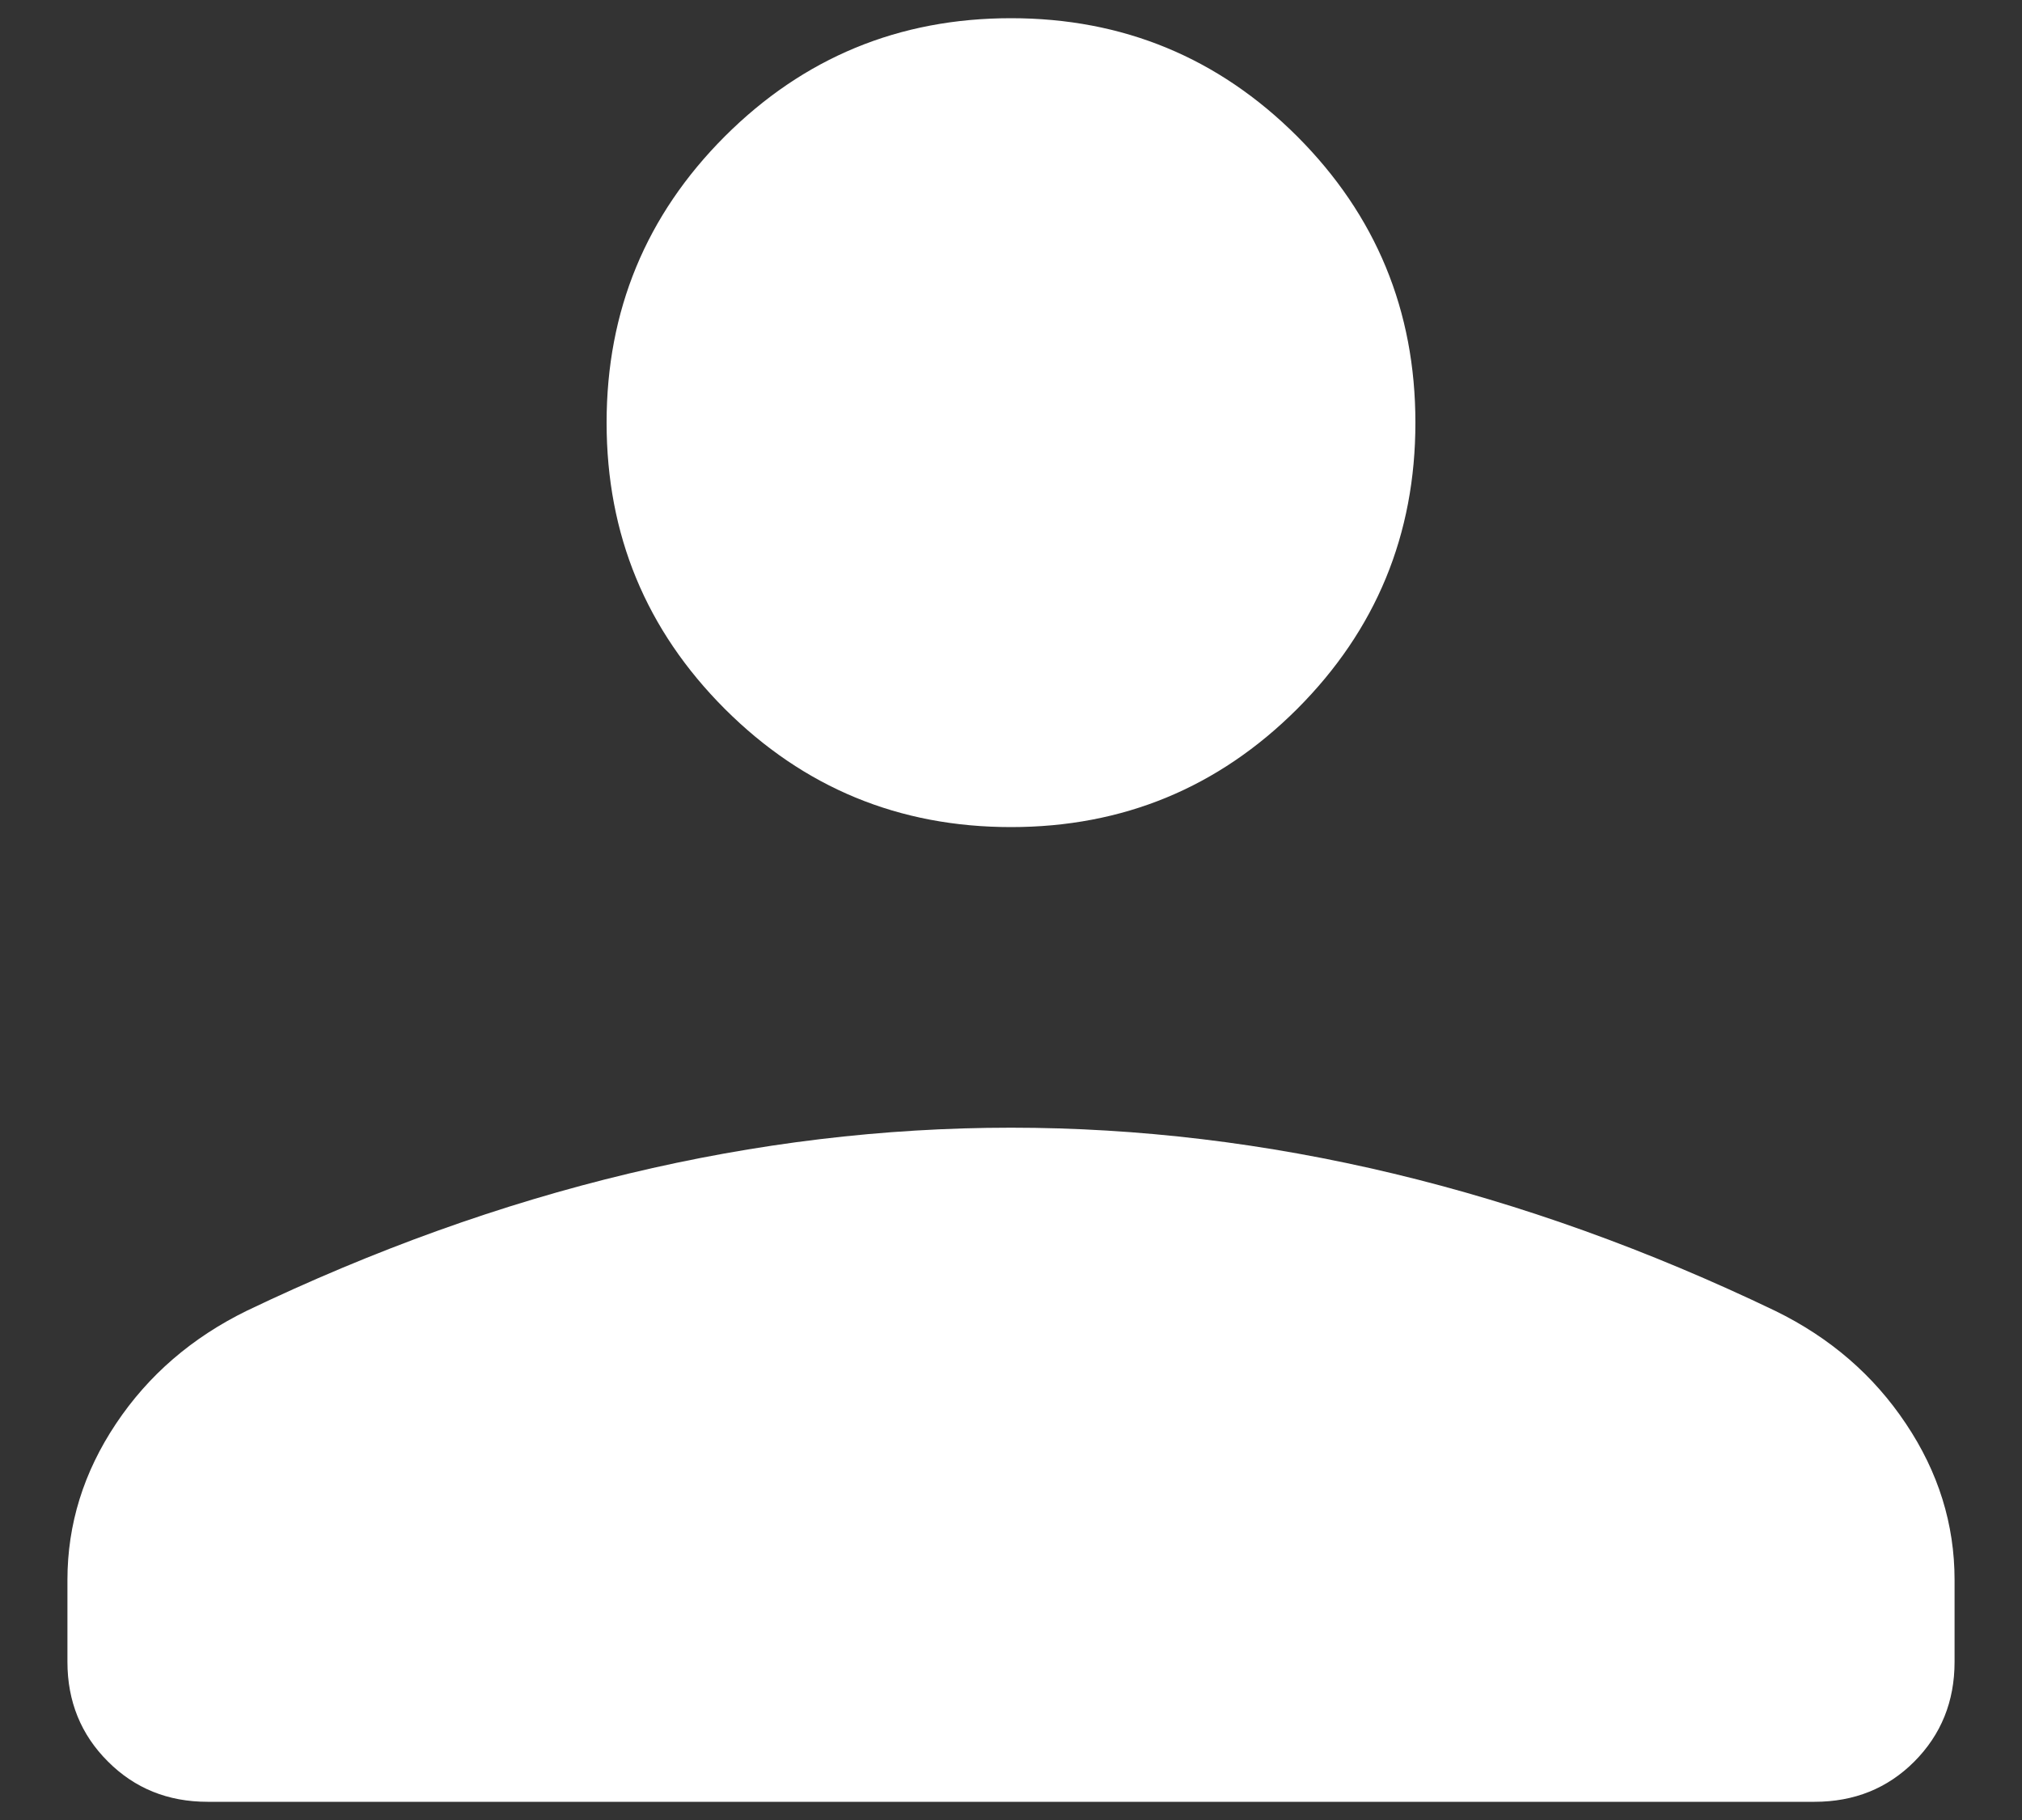 <svg width="20" height="18" viewBox="0 0 20 18" fill="none" xmlns="http://www.w3.org/2000/svg">
<rect x="0" y="0" width="20" height="18" fill="#333333" stroke="none"/>
<path d="M10 8.18C8.892 8.18 7.949 7.79 7.169 7.011C6.39 6.231 6 5.288 6 4.18C6 3.072 6.39 2.129 7.169 1.349C7.949 0.57 8.892 0.18 10 0.18C11.107 0.18 12.051 0.57 12.831 1.349C13.61 2.129 14 3.072 14 4.18C14 5.288 13.61 6.231 12.831 7.011C12.051 7.79 11.107 8.18 10 8.18ZM0.667 16.436V15.625C0.667 15.075 0.827 14.56 1.147 14.081C1.467 13.601 1.899 13.229 2.44 12.964C3.699 12.361 4.958 11.908 6.218 11.607C7.478 11.305 8.739 11.153 10 11.153C11.261 11.153 12.522 11.305 13.783 11.607C15.043 11.909 16.302 12.361 17.558 12.964C18.101 13.229 18.532 13.601 18.852 14.081C19.173 14.56 19.333 15.075 19.333 15.625V16.436C19.333 16.827 19.2 17.156 18.934 17.423C18.669 17.688 18.34 17.82 17.948 17.82H2.053C1.661 17.82 1.332 17.687 1.067 17.421C0.801 17.156 0.667 16.827 0.667 16.436Z" fill="white"/>
</svg>
